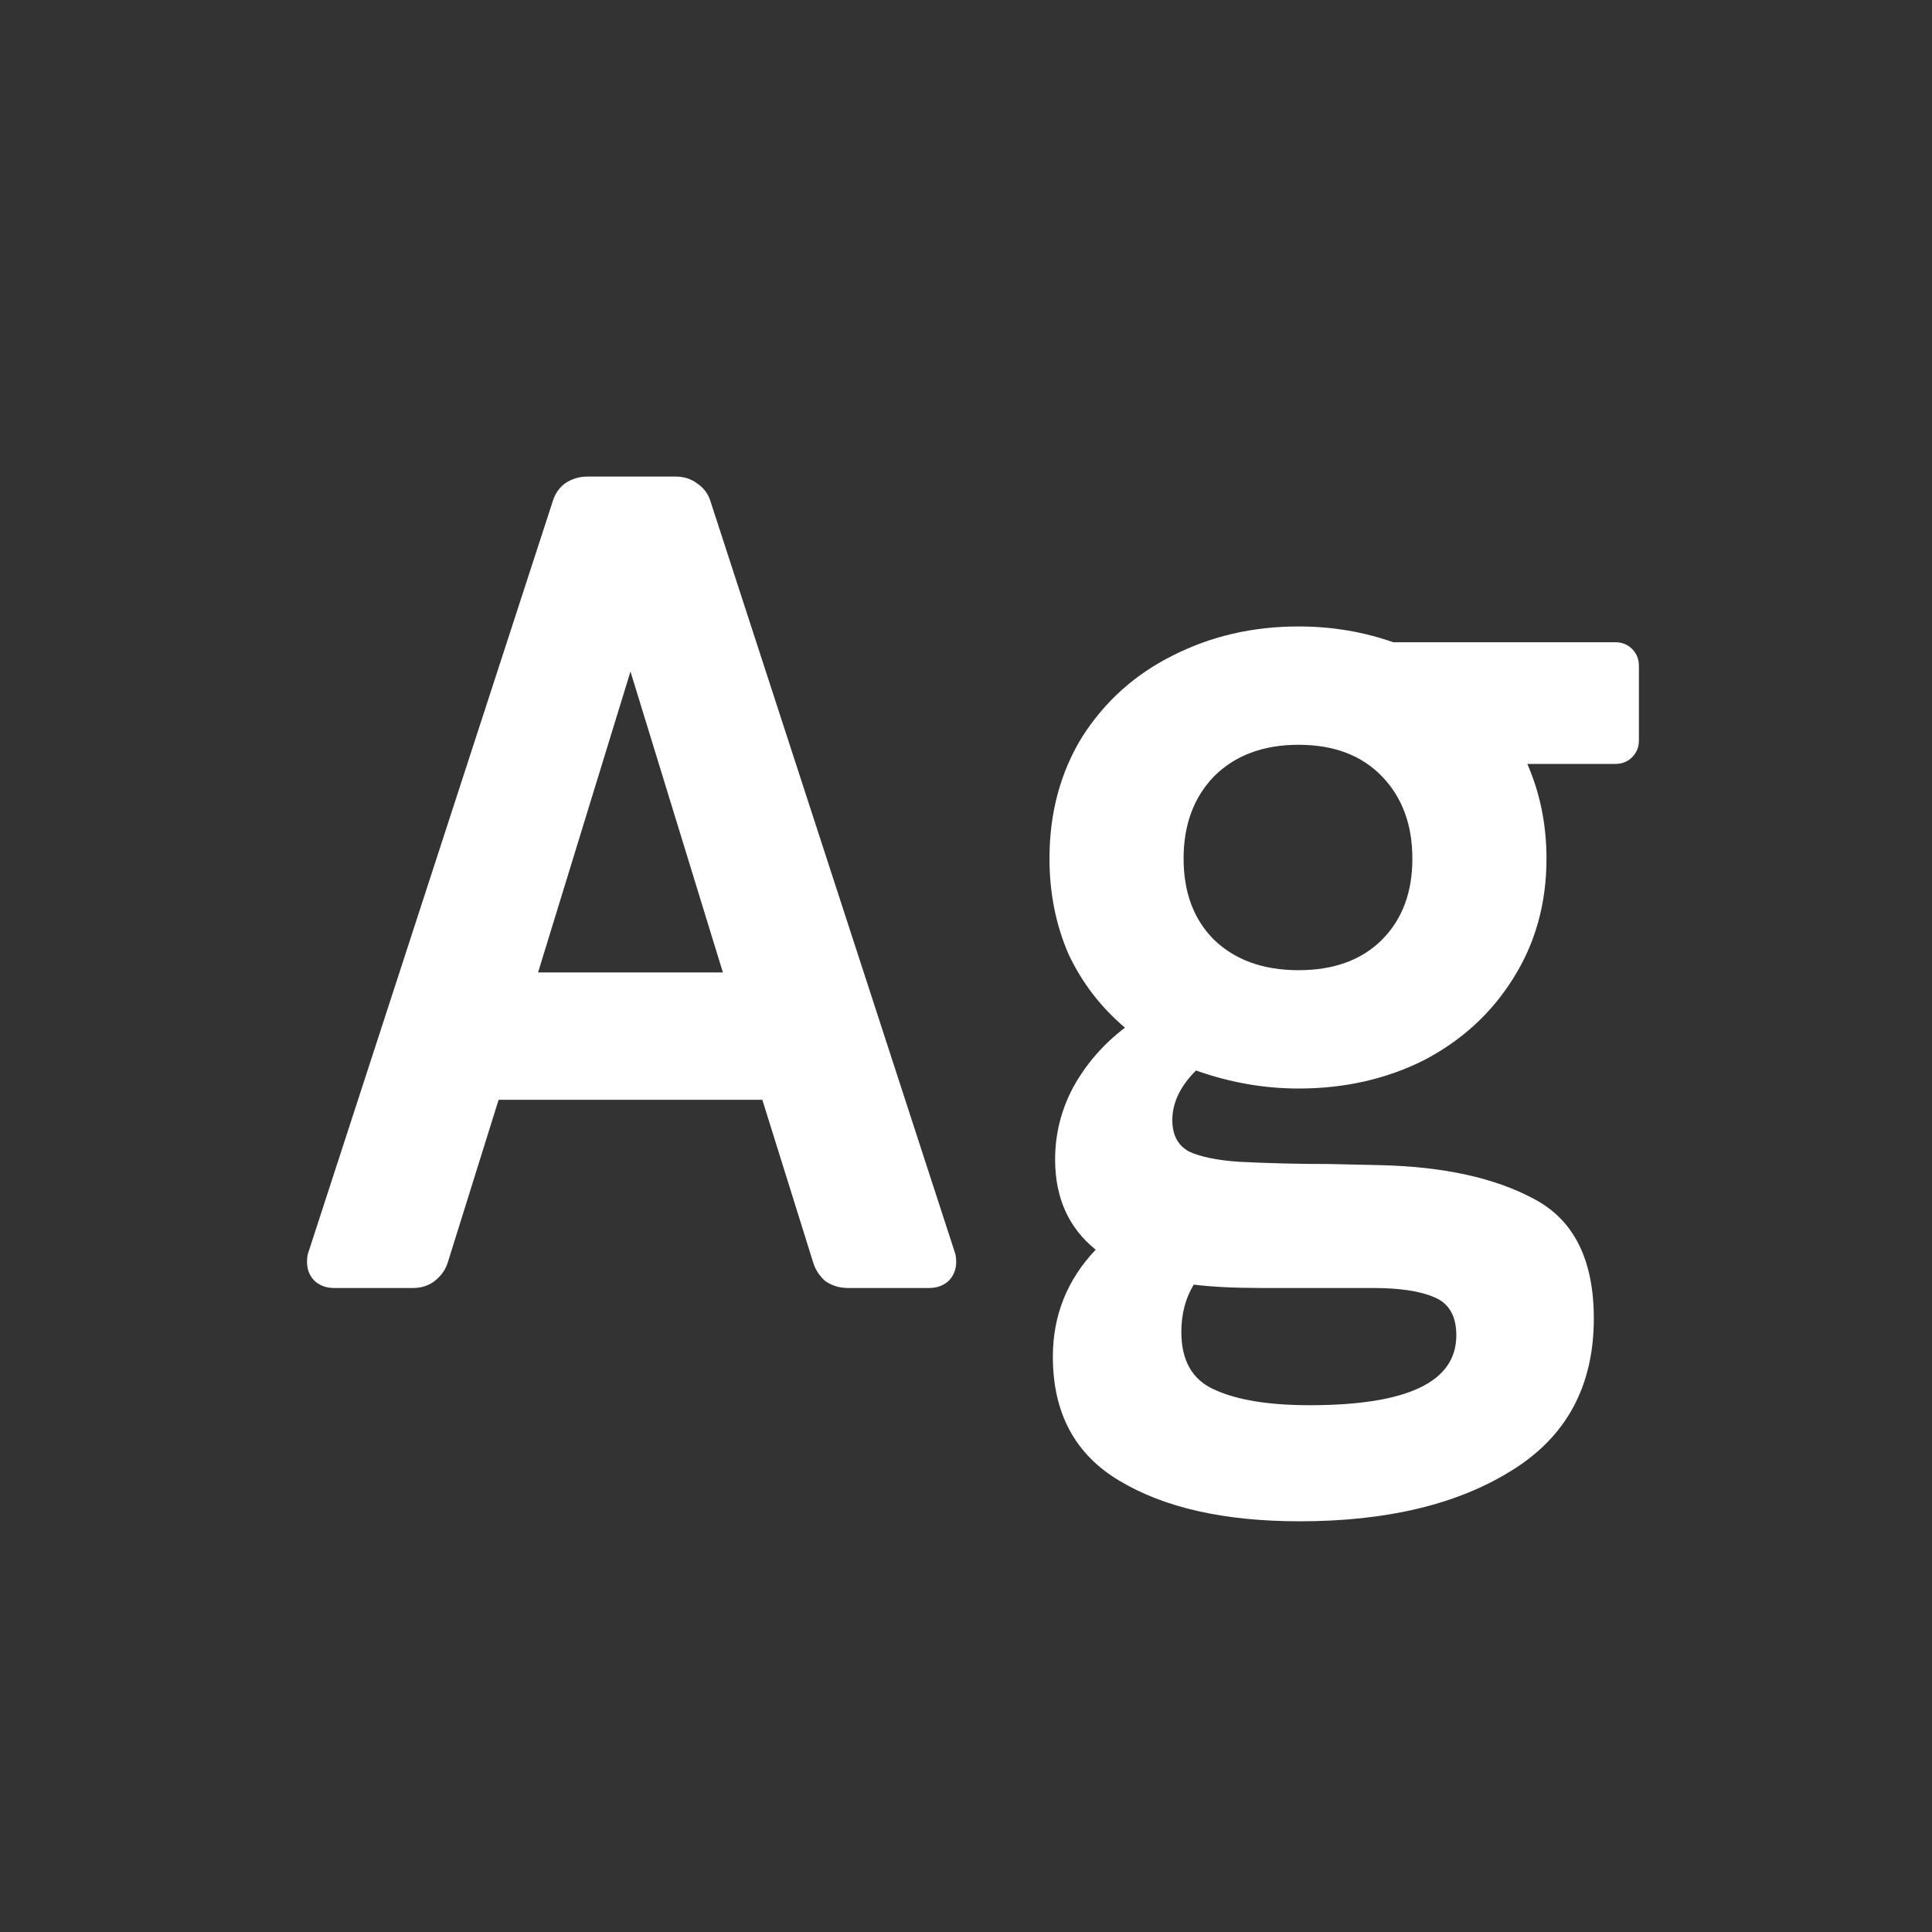 <svg width="24" height="24" viewBox="0 0 24 24" fill="none" xmlns="http://www.w3.org/2000/svg">
<rect x="0" y="0" width="24" height="24" fill="#333333" stroke="none"/>
<path d="M4.15 16C4.056 16 3.977 15.972 3.912 15.916C3.846 15.851 3.814 15.771 3.814 15.678C3.814 15.631 3.818 15.594 3.828 15.566L6.866 6.228C6.894 6.135 6.945 6.06 7.02 6.004C7.104 5.948 7.197 5.92 7.3 5.92H8.392C8.494 5.92 8.583 5.948 8.658 6.004C8.742 6.06 8.798 6.135 8.826 6.228L11.864 15.566C11.873 15.594 11.878 15.631 11.878 15.678C11.878 15.771 11.845 15.851 11.78 15.916C11.714 15.972 11.635 16 11.542 16H10.534C10.431 16 10.338 15.972 10.254 15.916C10.179 15.851 10.128 15.771 10.1 15.678L9.47 13.662H6.194L5.564 15.678C5.536 15.771 5.48 15.851 5.396 15.916C5.321 15.972 5.232 16 5.13 16H4.15ZM8.98 12.08L7.832 8.342L6.684 12.08H8.98ZM16.145 18.898C15.212 18.898 14.465 18.73 13.905 18.394C13.355 18.067 13.079 17.554 13.079 16.854C13.079 16.341 13.257 15.897 13.611 15.524C13.275 15.253 13.107 14.88 13.107 14.404C13.107 14.087 13.182 13.788 13.331 13.508C13.49 13.219 13.705 12.971 13.975 12.766C13.677 12.514 13.443 12.211 13.275 11.856C13.117 11.492 13.037 11.095 13.037 10.666C13.037 10.097 13.173 9.593 13.443 9.154C13.723 8.715 14.097 8.379 14.563 8.146C15.039 7.903 15.562 7.782 16.131 7.782C16.542 7.782 16.934 7.847 17.307 7.978H20.065C20.149 7.978 20.219 8.006 20.275 8.062C20.331 8.118 20.359 8.188 20.359 8.272V9.196C20.359 9.28 20.331 9.35 20.275 9.406C20.219 9.462 20.149 9.49 20.065 9.49H18.973C19.132 9.854 19.211 10.246 19.211 10.666C19.211 11.226 19.071 11.725 18.791 12.164C18.521 12.593 18.152 12.929 17.685 13.172C17.219 13.405 16.701 13.522 16.131 13.522C15.702 13.522 15.277 13.447 14.857 13.298C14.661 13.494 14.563 13.699 14.563 13.914C14.563 14.101 14.633 14.231 14.773 14.306C14.913 14.371 15.119 14.413 15.389 14.432C15.763 14.451 16.141 14.46 16.523 14.46L17.153 14.474C17.937 14.493 18.572 14.633 19.057 14.894C19.552 15.155 19.799 15.65 19.799 16.378C19.799 17.218 19.459 17.848 18.777 18.268C18.105 18.688 17.228 18.898 16.145 18.898ZM16.131 12.052C16.57 12.052 16.915 11.926 17.167 11.674C17.419 11.422 17.545 11.086 17.545 10.666C17.545 10.246 17.419 9.905 17.167 9.644C16.915 9.383 16.57 9.252 16.131 9.252C15.693 9.252 15.343 9.383 15.081 9.644C14.829 9.905 14.703 10.246 14.703 10.666C14.703 11.086 14.829 11.422 15.081 11.674C15.343 11.926 15.693 12.052 16.131 12.052ZM16.271 17.456C17.485 17.456 18.091 17.167 18.091 16.588C18.091 16.345 17.998 16.187 17.811 16.112C17.634 16.037 17.382 16 17.055 16H15.683C15.338 16 15.053 15.986 14.829 15.958C14.727 16.126 14.675 16.322 14.675 16.546C14.675 16.901 14.811 17.139 15.081 17.26C15.361 17.391 15.758 17.456 16.271 17.456Z" fill="white"/>
</svg>
